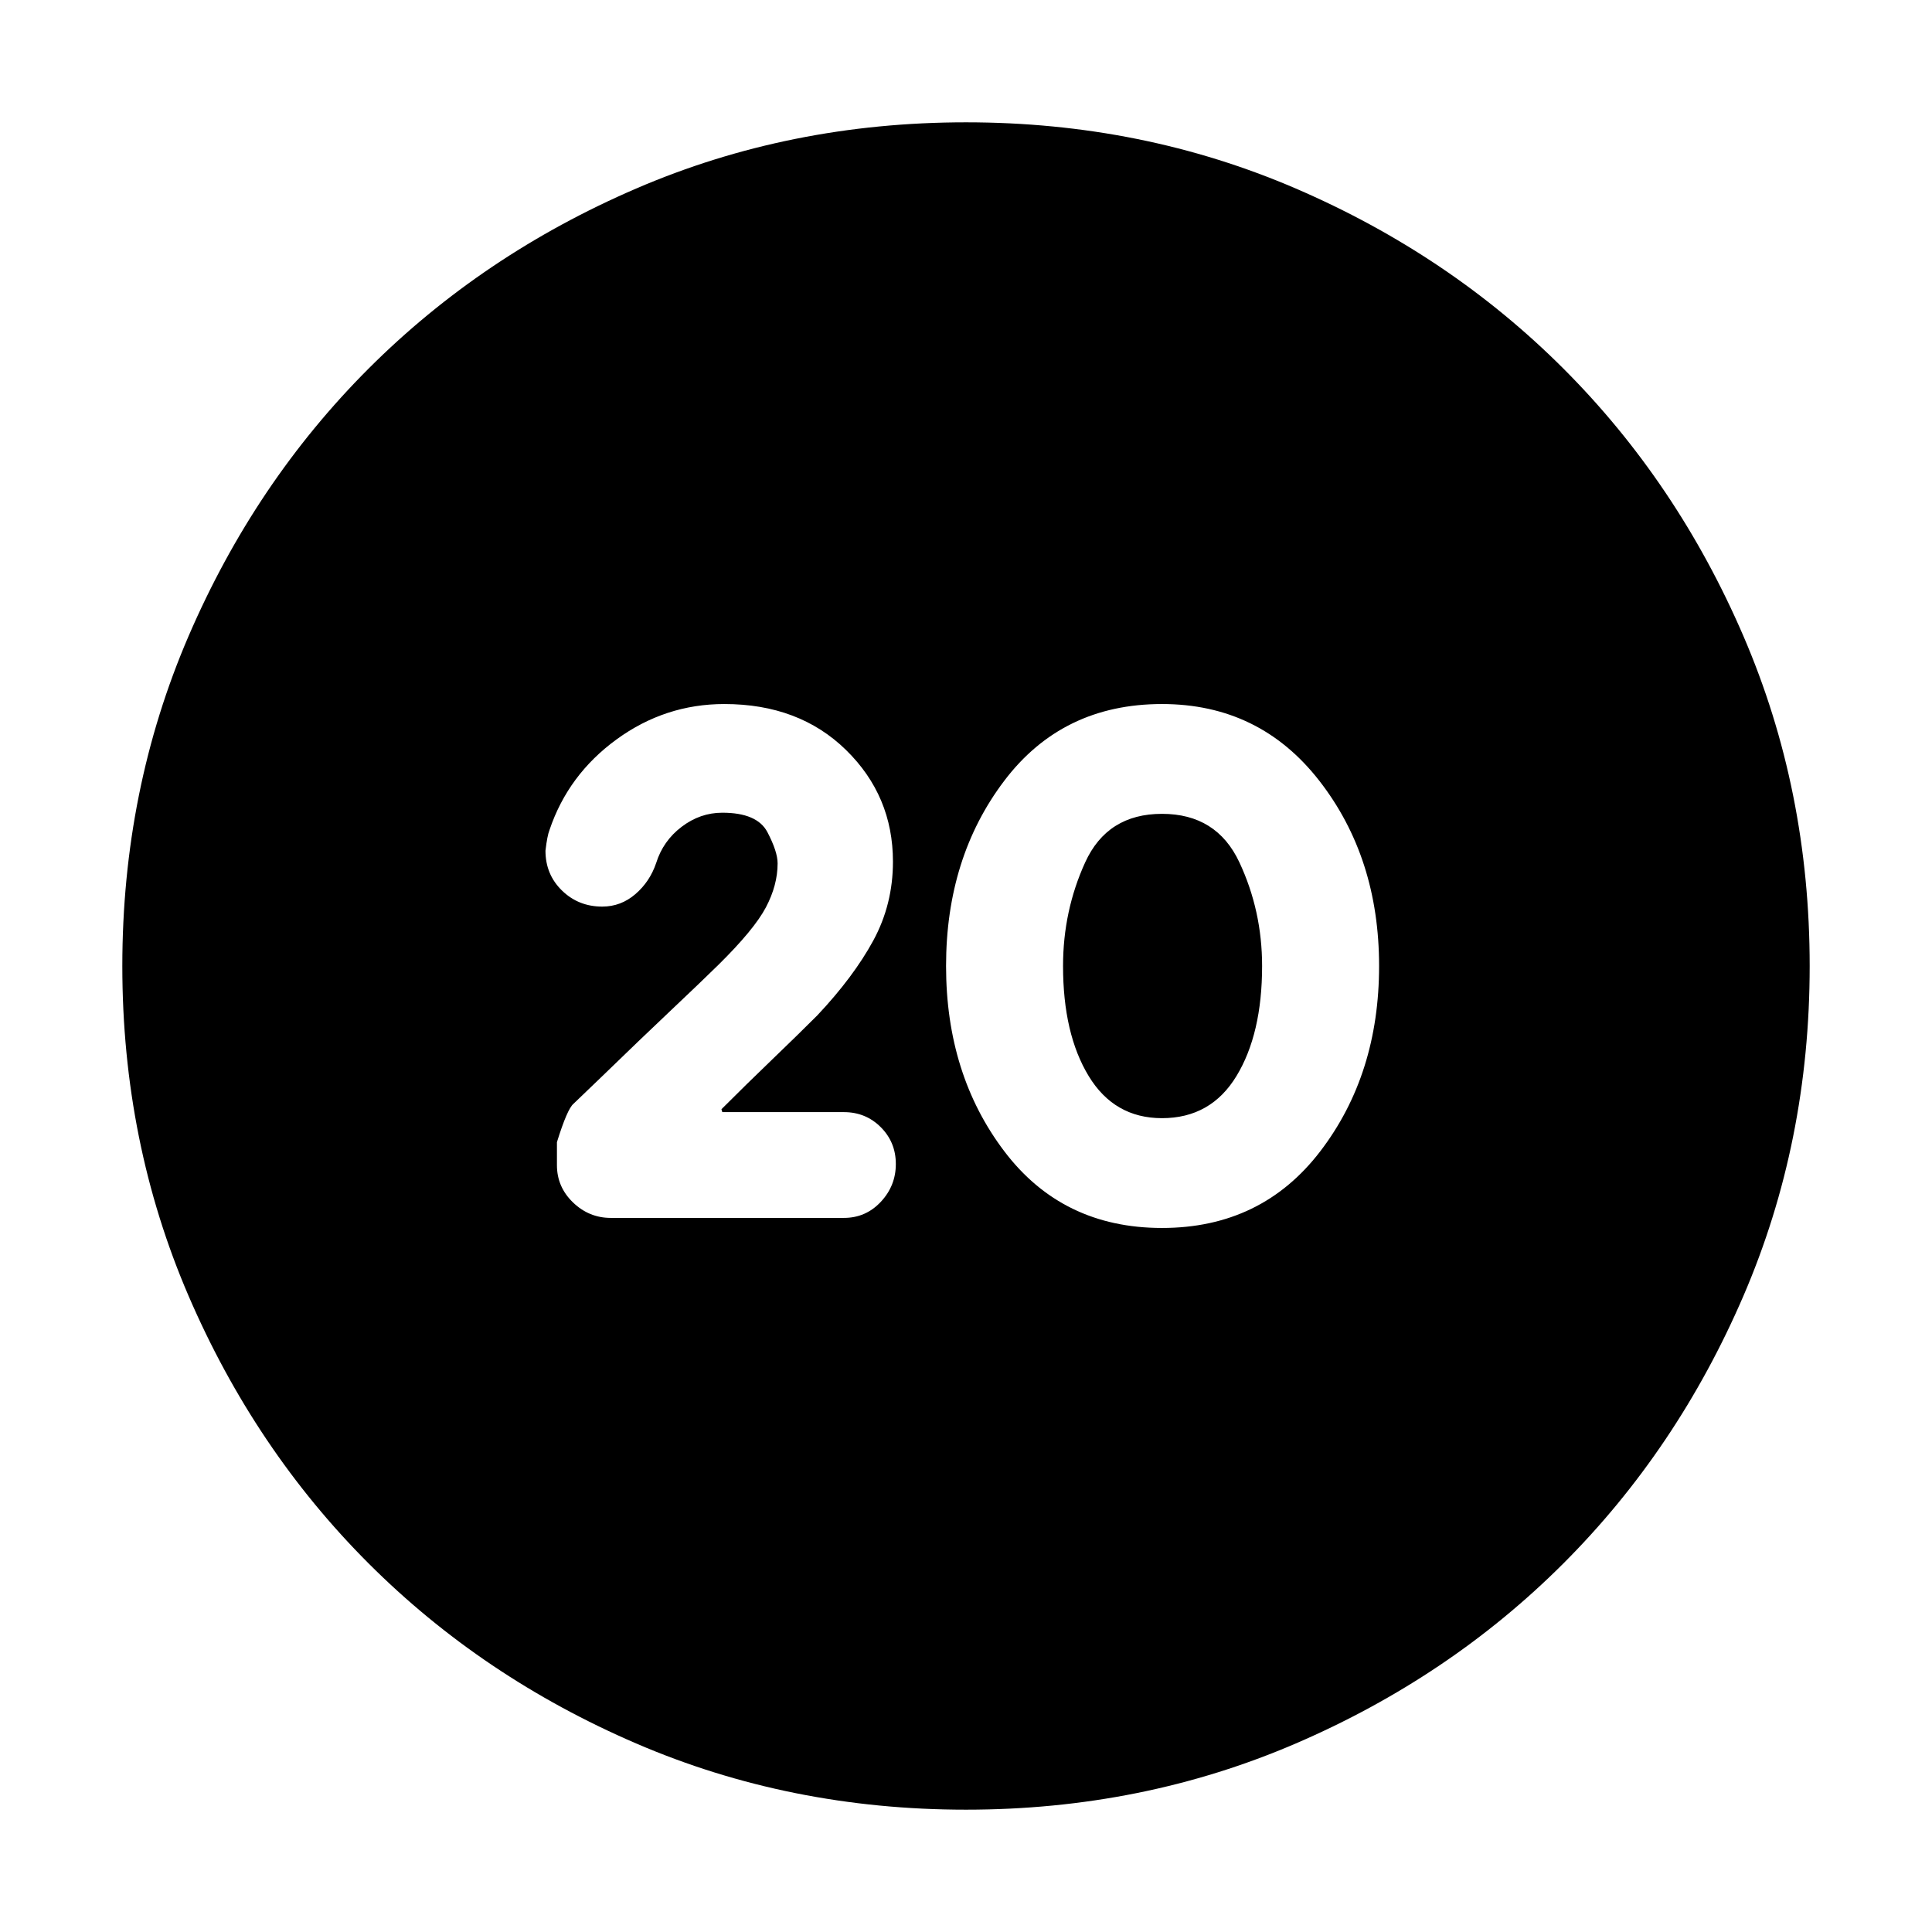 <svg xmlns="http://www.w3.org/2000/svg" height="24" viewBox="0 -960 960 960" width="24"><path d="M577.39-349.83q49.52 0 78.7-38.17 29.17-38.17 29.17-92t-29.67-92q-29.68-38.17-78.2-38.17-49.52 0-78.41 38.17-28.89 38.17-28.89 92t28.89 92q28.89 38.17 78.41 38.17Zm0-54.56q-23.74 0-36.45-20.96-12.72-20.95-12.72-54.65 0-27.39 11-51.5t38.17-24.11q27.18 0 38.46 24.11 11.28 24.11 11.28 51.5 0 33.7-12.72 54.65-12.71 20.96-37.02 20.96ZM480-60.78q-87.52 0-163.91-32.91-76.39-32.92-132.94-89.46-56.54-56.55-89.46-132.94Q60.78-392.48 60.78-480t32.91-163.91q32.92-76.39 89.46-132.94 56.55-56.54 132.94-89.46 76.39-32.91 163.91-32.91t163.91 32.91q76.39 32.92 132.94 89.46 56.54 56.55 89.46 132.94 32.91 76.39 32.91 163.91t-32.91 163.91q-32.92 76.39-89.46 132.94-56.55 56.54-132.94 89.46Q567.52-60.78 480-60.78Zm-60.65-294.05q10.82 0 18.3-7.97 7.48-7.98 7.48-18.81 0-10.82-7.48-18.3t-18.3-7.48h-60.44l-.43-1.44q12.65-12.65 25.3-24.8t22.35-21.85q18-19.13 27.78-37.13 9.79-18 9.79-39.26 0-32.65-23.33-55.48-23.33-22.82-60.46-22.82-29.39 0-53.5 17.54t-33.37 45.06q-1.13 2.83-2 10.27 0 11.82 8.2 19.8 8.19 7.98 20.02 7.98 9.26 0 16.46-6.2 7.19-6.19 10.32-15.45 3.44-11 12.66-18 9.21-7 20.21-7 17.35 0 22.42 9.67 5.06 9.67 5.06 15.5 0 10.83-5.83 21.87-5.82 11.04-23.65 28.61-8.13 8-23.5 22.52t-34.24 32.83L285-411.57q-3.13 2.57-8.26 19.09v11.44q0 10.82 7.98 18.52 7.98 7.69 18.8 7.69h115.83Z"/></svg>